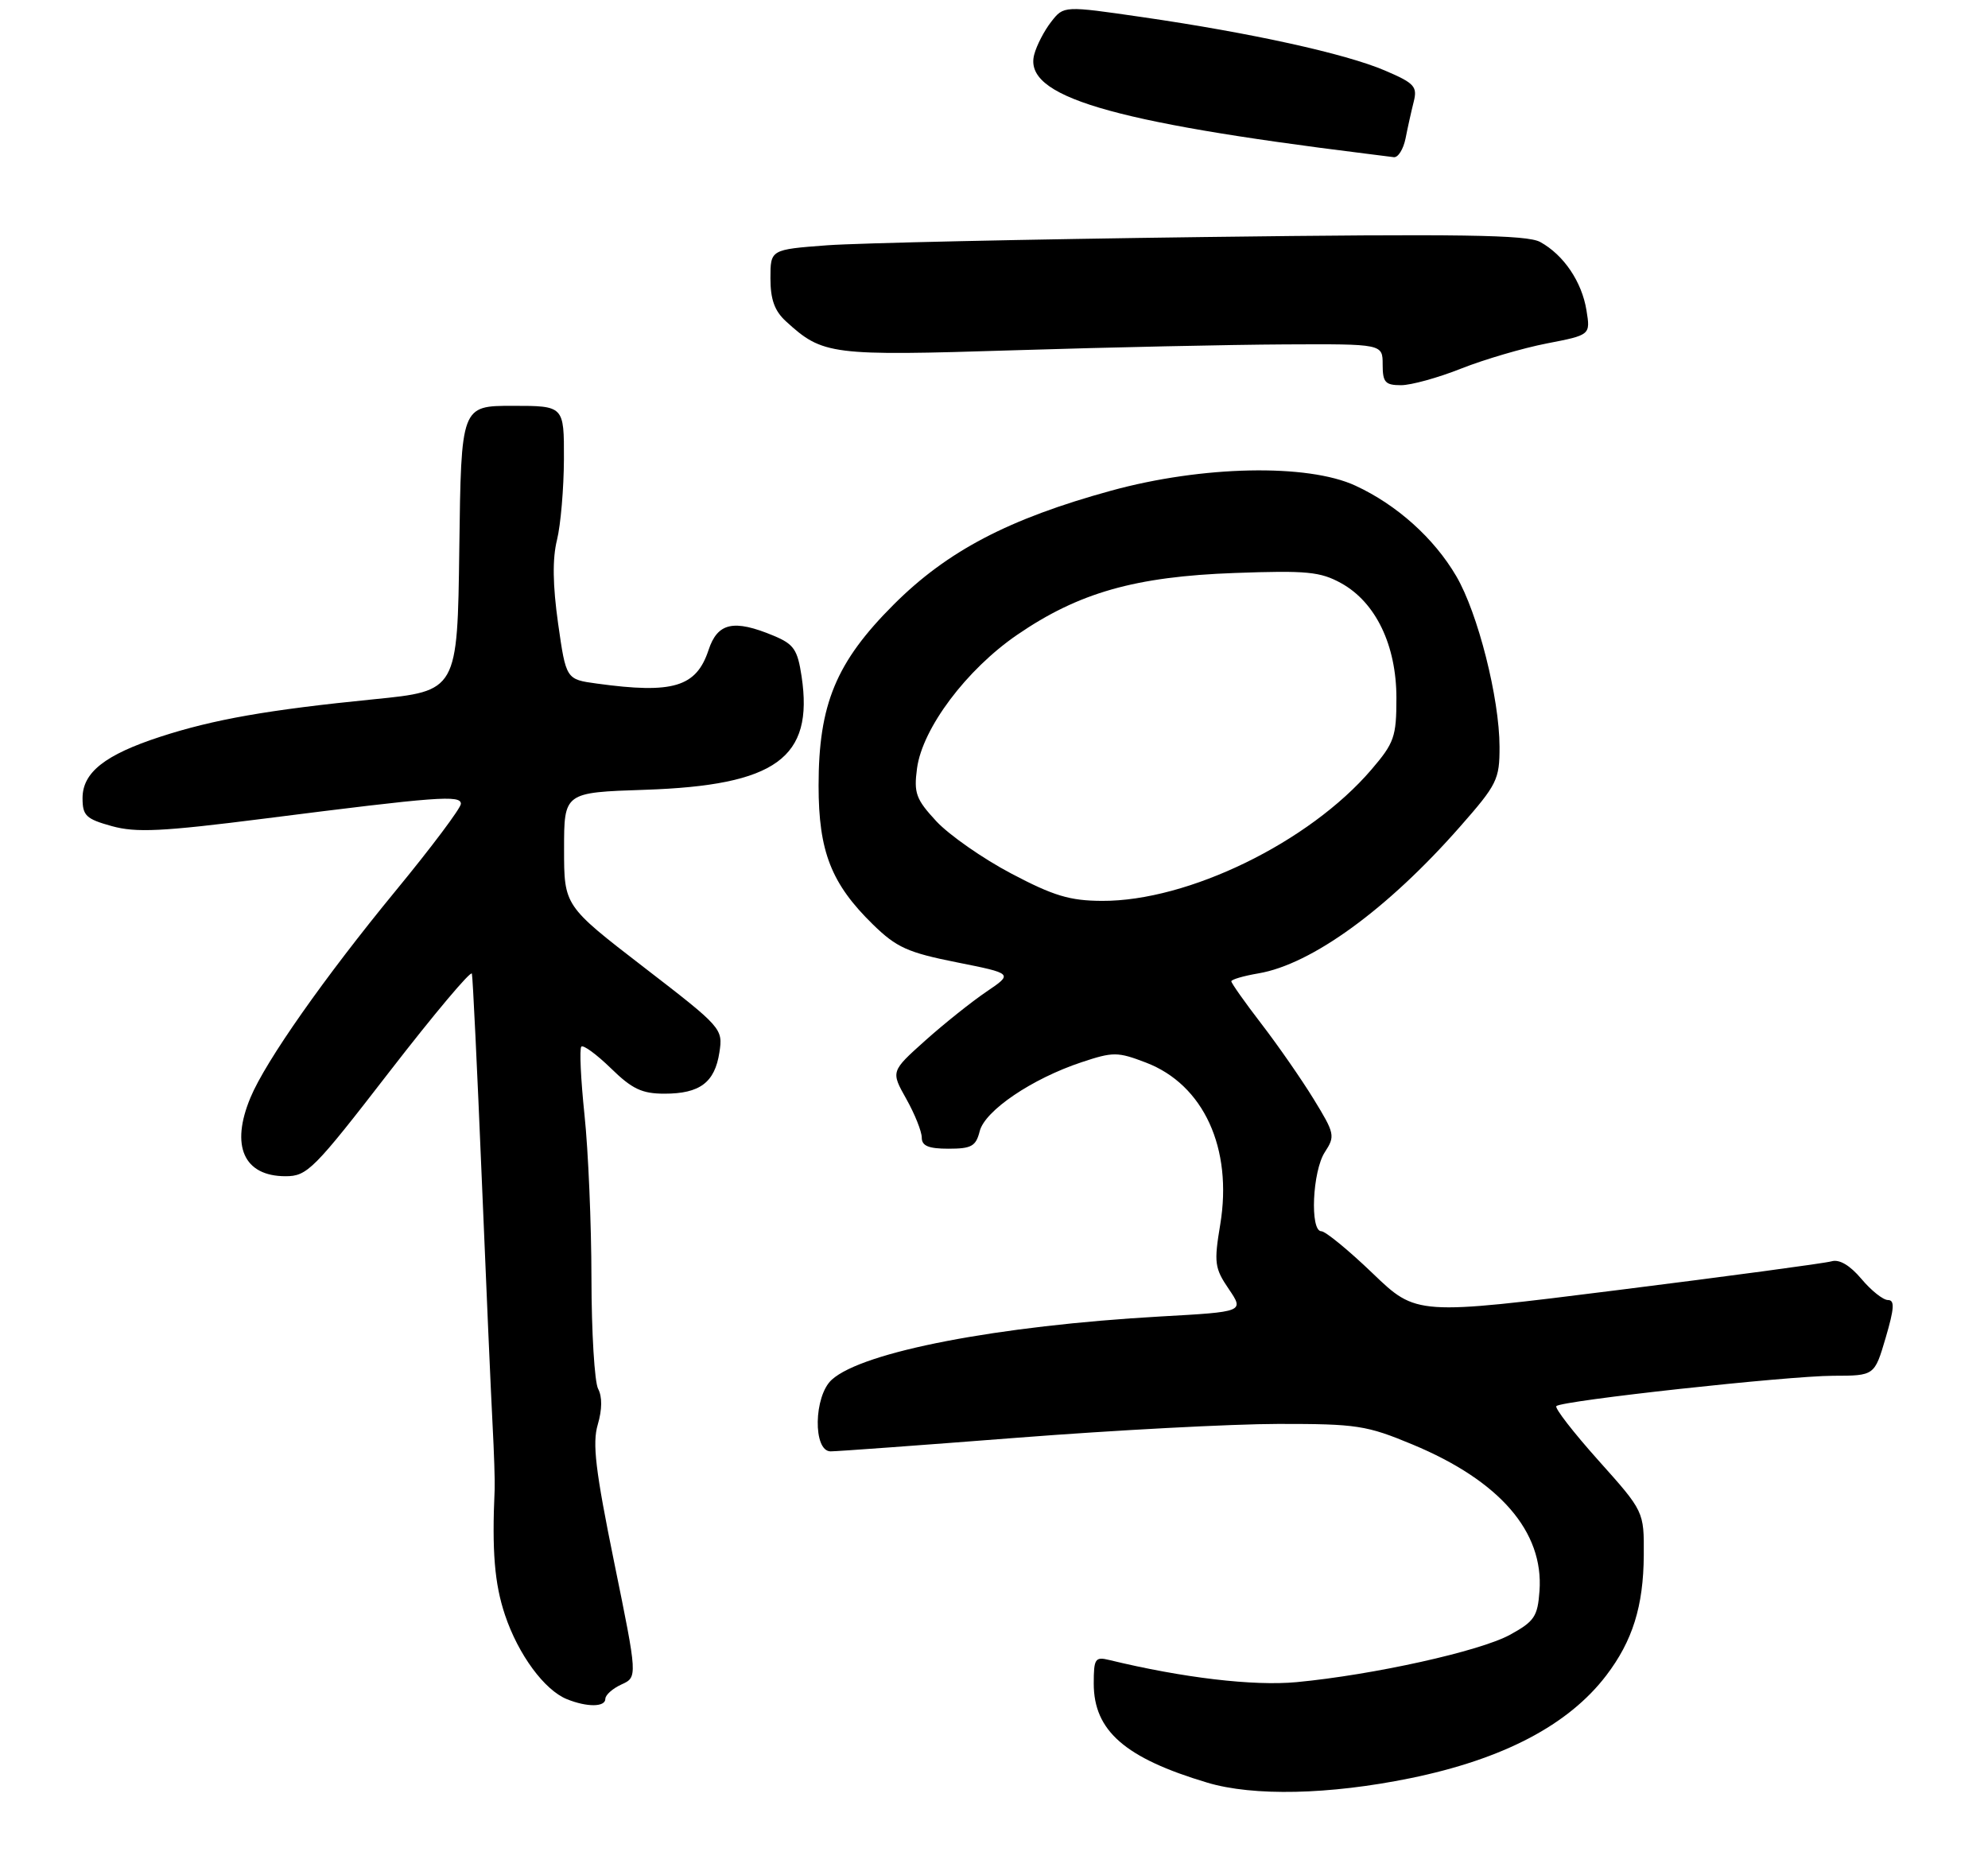 <?xml version="1.0" encoding="UTF-8" standalone="no"?>
<!DOCTYPE svg PUBLIC "-//W3C//DTD SVG 1.1//EN" "http://www.w3.org/Graphics/SVG/1.1/DTD/svg11.dtd" >
<svg xmlns="http://www.w3.org/2000/svg" xmlns:xlink="http://www.w3.org/1999/xlink" version="1.1" viewBox="0 0 289 272">
 <g >
 <path fill="currentColor"
d=" M 205.00 258.52 C 218.54 255.75 228.02 250.77 233.51 243.57 C 237.33 238.56 238.91 233.52 238.96 226.11 C 239.00 219.73 239.00 219.73 232.37 212.32 C 228.73 208.25 225.97 204.69 226.25 204.42 C 227.05 203.62 259.86 200.03 266.50 200.01 C 272.50 200.00 272.50 200.00 274.12 194.50 C 275.38 190.21 275.46 189.00 274.46 189.00 C 273.75 189.00 272.02 187.62 270.60 185.93 C 268.92 183.94 267.39 183.04 266.26 183.37 C 265.29 183.65 251.32 185.53 235.20 187.55 C 205.91 191.23 205.91 191.23 199.54 185.11 C 196.04 181.75 192.68 179.00 192.09 179.00 C 190.40 179.00 190.79 170.25 192.60 167.49 C 194.12 165.16 194.04 164.79 190.96 159.77 C 189.18 156.87 185.76 151.95 183.36 148.83 C 180.96 145.71 179.00 142.93 179.00 142.66 C 179.00 142.40 180.77 141.88 182.94 141.51 C 190.67 140.20 201.71 132.18 212.25 120.18 C 217.64 114.05 218.00 113.33 217.99 108.57 C 217.98 101.51 214.84 89.11 211.70 83.76 C 208.47 78.24 203.06 73.39 197.05 70.61 C 190.09 67.38 174.76 67.70 161.54 71.33 C 146.62 75.43 137.71 80.10 129.91 87.90 C 121.53 96.28 119.00 102.40 119.00 114.22 C 119.00 123.79 120.84 128.48 126.91 134.41 C 130.32 137.74 131.95 138.48 139.07 139.90 C 147.29 141.54 147.29 141.54 143.39 144.18 C 141.25 145.63 137.25 148.82 134.50 151.28 C 129.50 155.76 129.50 155.76 131.75 159.76 C 132.99 161.97 134.00 164.50 134.00 165.39 C 134.00 166.59 134.98 167.00 137.89 167.00 C 141.23 167.00 141.87 166.64 142.42 164.46 C 143.17 161.46 150.03 156.82 157.22 154.43 C 161.82 152.90 162.46 152.90 166.59 154.48 C 174.97 157.68 179.22 166.94 177.39 178.01 C 176.46 183.59 176.57 184.37 178.63 187.40 C 180.87 190.71 180.87 190.71 168.69 191.39 C 145.08 192.73 125.41 196.51 120.92 200.58 C 118.29 202.95 118.16 211.00 120.75 211.00 C 121.71 211.00 133.97 210.10 148.00 209.01 C 162.03 207.92 179.04 207.02 185.82 207.01 C 197.25 207.00 198.66 207.22 205.34 210.00 C 218.02 215.27 224.43 222.68 223.80 231.30 C 223.53 235.01 223.06 235.72 219.50 237.67 C 215.16 240.05 199.68 243.49 188.49 244.55 C 182.20 245.14 171.97 243.93 161.25 241.33 C 159.20 240.83 159.00 241.14 159.00 244.76 C 159.00 251.62 163.55 255.59 175.50 259.16 C 182.19 261.17 193.26 260.92 205.00 258.52 Z  M 88.00 246.98 C 88.00 246.42 89.05 245.48 90.34 244.89 C 92.69 243.82 92.69 243.82 89.29 227.16 C 86.56 213.76 86.09 209.83 86.90 207.10 C 87.54 204.92 87.56 203.05 86.95 201.91 C 86.43 200.93 85.99 193.69 85.98 185.82 C 85.97 177.94 85.52 167.27 84.97 162.09 C 84.43 156.92 84.22 152.45 84.51 152.16 C 84.80 151.87 86.73 153.29 88.81 155.31 C 91.89 158.32 93.32 159.00 96.60 159.00 C 101.74 159.00 103.91 157.37 104.58 153.00 C 105.11 149.54 104.98 149.39 93.56 140.59 C 82.00 131.68 82.00 131.68 82.00 123.45 C 82.00 115.21 82.00 115.21 93.75 114.82 C 112.81 114.18 118.31 110.20 116.53 98.34 C 115.94 94.43 115.41 93.65 112.46 92.42 C 106.66 90.00 104.31 90.52 103.00 94.51 C 101.22 99.88 97.85 100.90 86.78 99.38 C 82.29 98.77 82.29 98.77 81.13 90.63 C 80.35 85.07 80.29 81.24 80.97 78.50 C 81.51 76.30 81.96 71.01 81.98 66.75 C 82.00 59.00 82.00 59.00 74.52 59.00 C 67.04 59.00 67.04 59.00 66.77 79.72 C 66.50 100.45 66.50 100.45 54.35 101.66 C 38.92 103.20 31.09 104.58 23.30 107.11 C 15.26 109.73 12.00 112.30 12.00 116.03 C 12.00 118.58 12.50 119.06 16.25 120.10 C 19.78 121.08 23.55 120.90 38.50 119.00 C 63.66 115.80 67.00 115.55 67.00 116.86 C 67.00 117.47 62.74 123.16 57.52 129.50 C 47.18 142.08 38.63 154.24 36.42 159.55 C 33.47 166.59 35.44 171.00 41.51 171.00 C 44.66 171.00 45.60 170.06 56.62 155.80 C 63.08 147.45 68.47 141.03 68.60 141.55 C 68.73 142.07 69.37 155.32 70.02 171.00 C 70.67 186.68 71.38 202.88 71.60 207.00 C 71.82 211.12 71.96 215.40 71.91 216.50 C 71.50 225.51 71.89 230.24 73.41 234.78 C 75.34 240.54 79.14 245.71 82.42 247.03 C 85.34 248.21 88.00 248.19 88.00 246.98 Z  M 212.42 53.58 C 215.76 52.26 221.36 50.61 224.86 49.93 C 231.21 48.70 231.21 48.70 230.63 45.12 C 229.96 40.96 227.31 37.05 223.90 35.18 C 221.97 34.13 212.42 33.98 175.00 34.46 C 149.43 34.79 124.79 35.33 120.25 35.66 C 112.00 36.28 112.00 36.28 112.00 40.46 C 112.00 43.53 112.60 45.20 114.25 46.71 C 119.62 51.62 120.73 51.76 147.50 50.92 C 161.25 50.49 178.91 50.11 186.75 50.07 C 201.00 50.00 201.00 50.00 201.00 53.00 C 201.00 55.58 201.37 56.00 203.67 56.00 C 205.14 56.00 209.08 54.91 212.42 53.58 Z  M 204.33 20.12 C 204.64 18.53 205.18 16.12 205.52 14.77 C 206.07 12.58 205.61 12.08 201.32 10.25 C 195.60 7.80 181.86 4.78 166.07 2.49 C 154.64 0.83 154.64 0.83 152.82 3.16 C 151.81 4.45 150.70 6.59 150.35 7.92 C 148.72 13.98 161.14 17.70 198.50 22.33 C 200.15 22.53 202.01 22.77 202.62 22.85 C 203.24 22.93 204.01 21.70 204.33 20.12 Z  M 147.00 126.99 C 142.88 124.82 137.99 121.40 136.13 119.41 C 133.15 116.19 132.83 115.31 133.31 111.70 C 134.10 105.87 140.49 97.35 147.87 92.29 C 156.81 86.16 165.03 83.82 179.50 83.30 C 189.98 82.92 191.94 83.11 194.98 84.79 C 200.00 87.57 203.00 93.81 203.00 101.48 C 203.00 107.12 202.69 108.00 199.36 111.89 C 190.31 122.46 172.72 131.03 160.20 130.97 C 155.52 130.95 153.16 130.24 147.00 126.99 Z "/>
</g>
</svg>